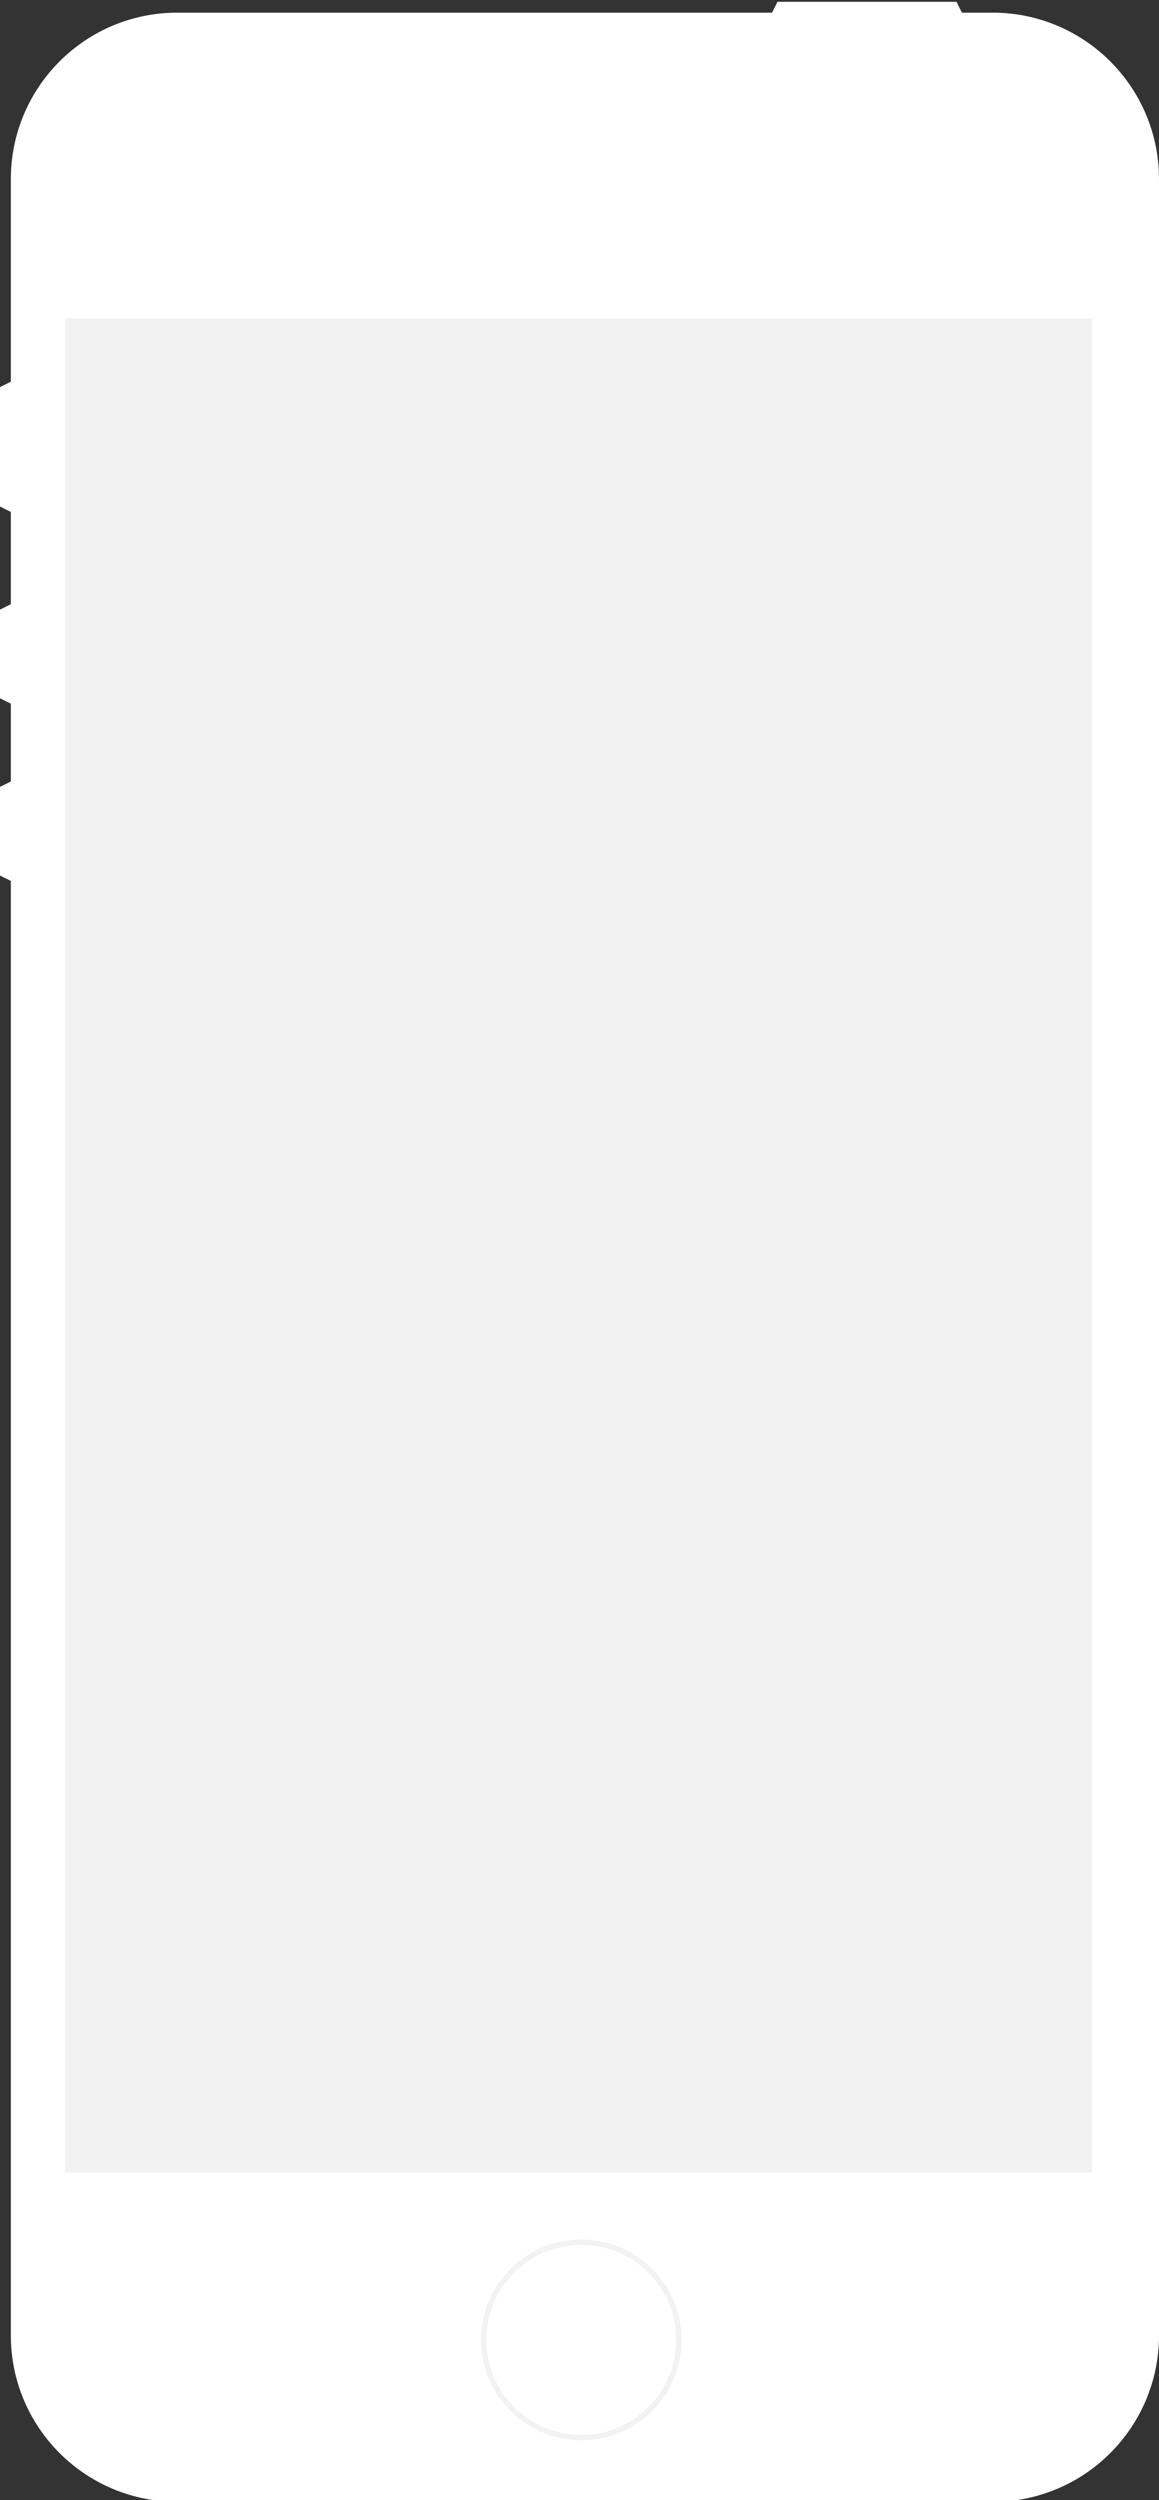 <?xml version="1.0" encoding="utf-8"?>
<!-- Generator: Adobe Illustrator 15.0.2, SVG Export Plug-In . SVG Version: 6.00 Build 0)  -->
<!DOCTYPE svg PUBLIC "-//W3C//DTD SVG 1.1//EN" "http://www.w3.org/Graphics/SVG/1.1/DTD/svg11.dtd">
<svg version="1.1" id="Layer_1" xmlns="http://www.w3.org/2000/svg" xmlns:xlink="http://www.w3.org/1999/xlink" x="0px" y="0px"
	 width="641px" height="1382px" viewBox="0 0 641 1382" enable-background="new 0 0 641 1382" xml:space="preserve">
<rect x="0" y="0" width="641" height="1382" fill="#333333" stroke="none"/>
<path fill-rule="evenodd" clip-rule="evenodd" fill="#FFFFFF" d="M549,1383H98c-50.81,0-92-41.189-92-92V487l-6-3v-49l6-3v-43l-6-3v-49
	l6-3v-51l-6-3v-66l6-3V99C6,48.19,47.19,7,98,7h329l3-6h99l3,6h17c50.811,0,92,41.19,92,92v1192C641,1341.811,599.811,1383,549,1383
	z"/>
<path fill-rule="evenodd" clip-rule="evenodd" fill="#F2F2F2" d="M36,1201V176h568v1025H36z M321.5,1238
	c30.651,0,55.5,24.849,55.5,55.5s-24.849,55.5-55.5,55.5c-30.652,0-55.5-24.849-55.5-55.5S290.848,1238,321.5,1238z M321.5,1346
	c28.995,0,52.5-23.505,52.5-52.5s-23.505-52.5-52.5-52.5s-52.5,23.505-52.5,52.5S292.505,1346,321.5,1346z"/>
</svg>

